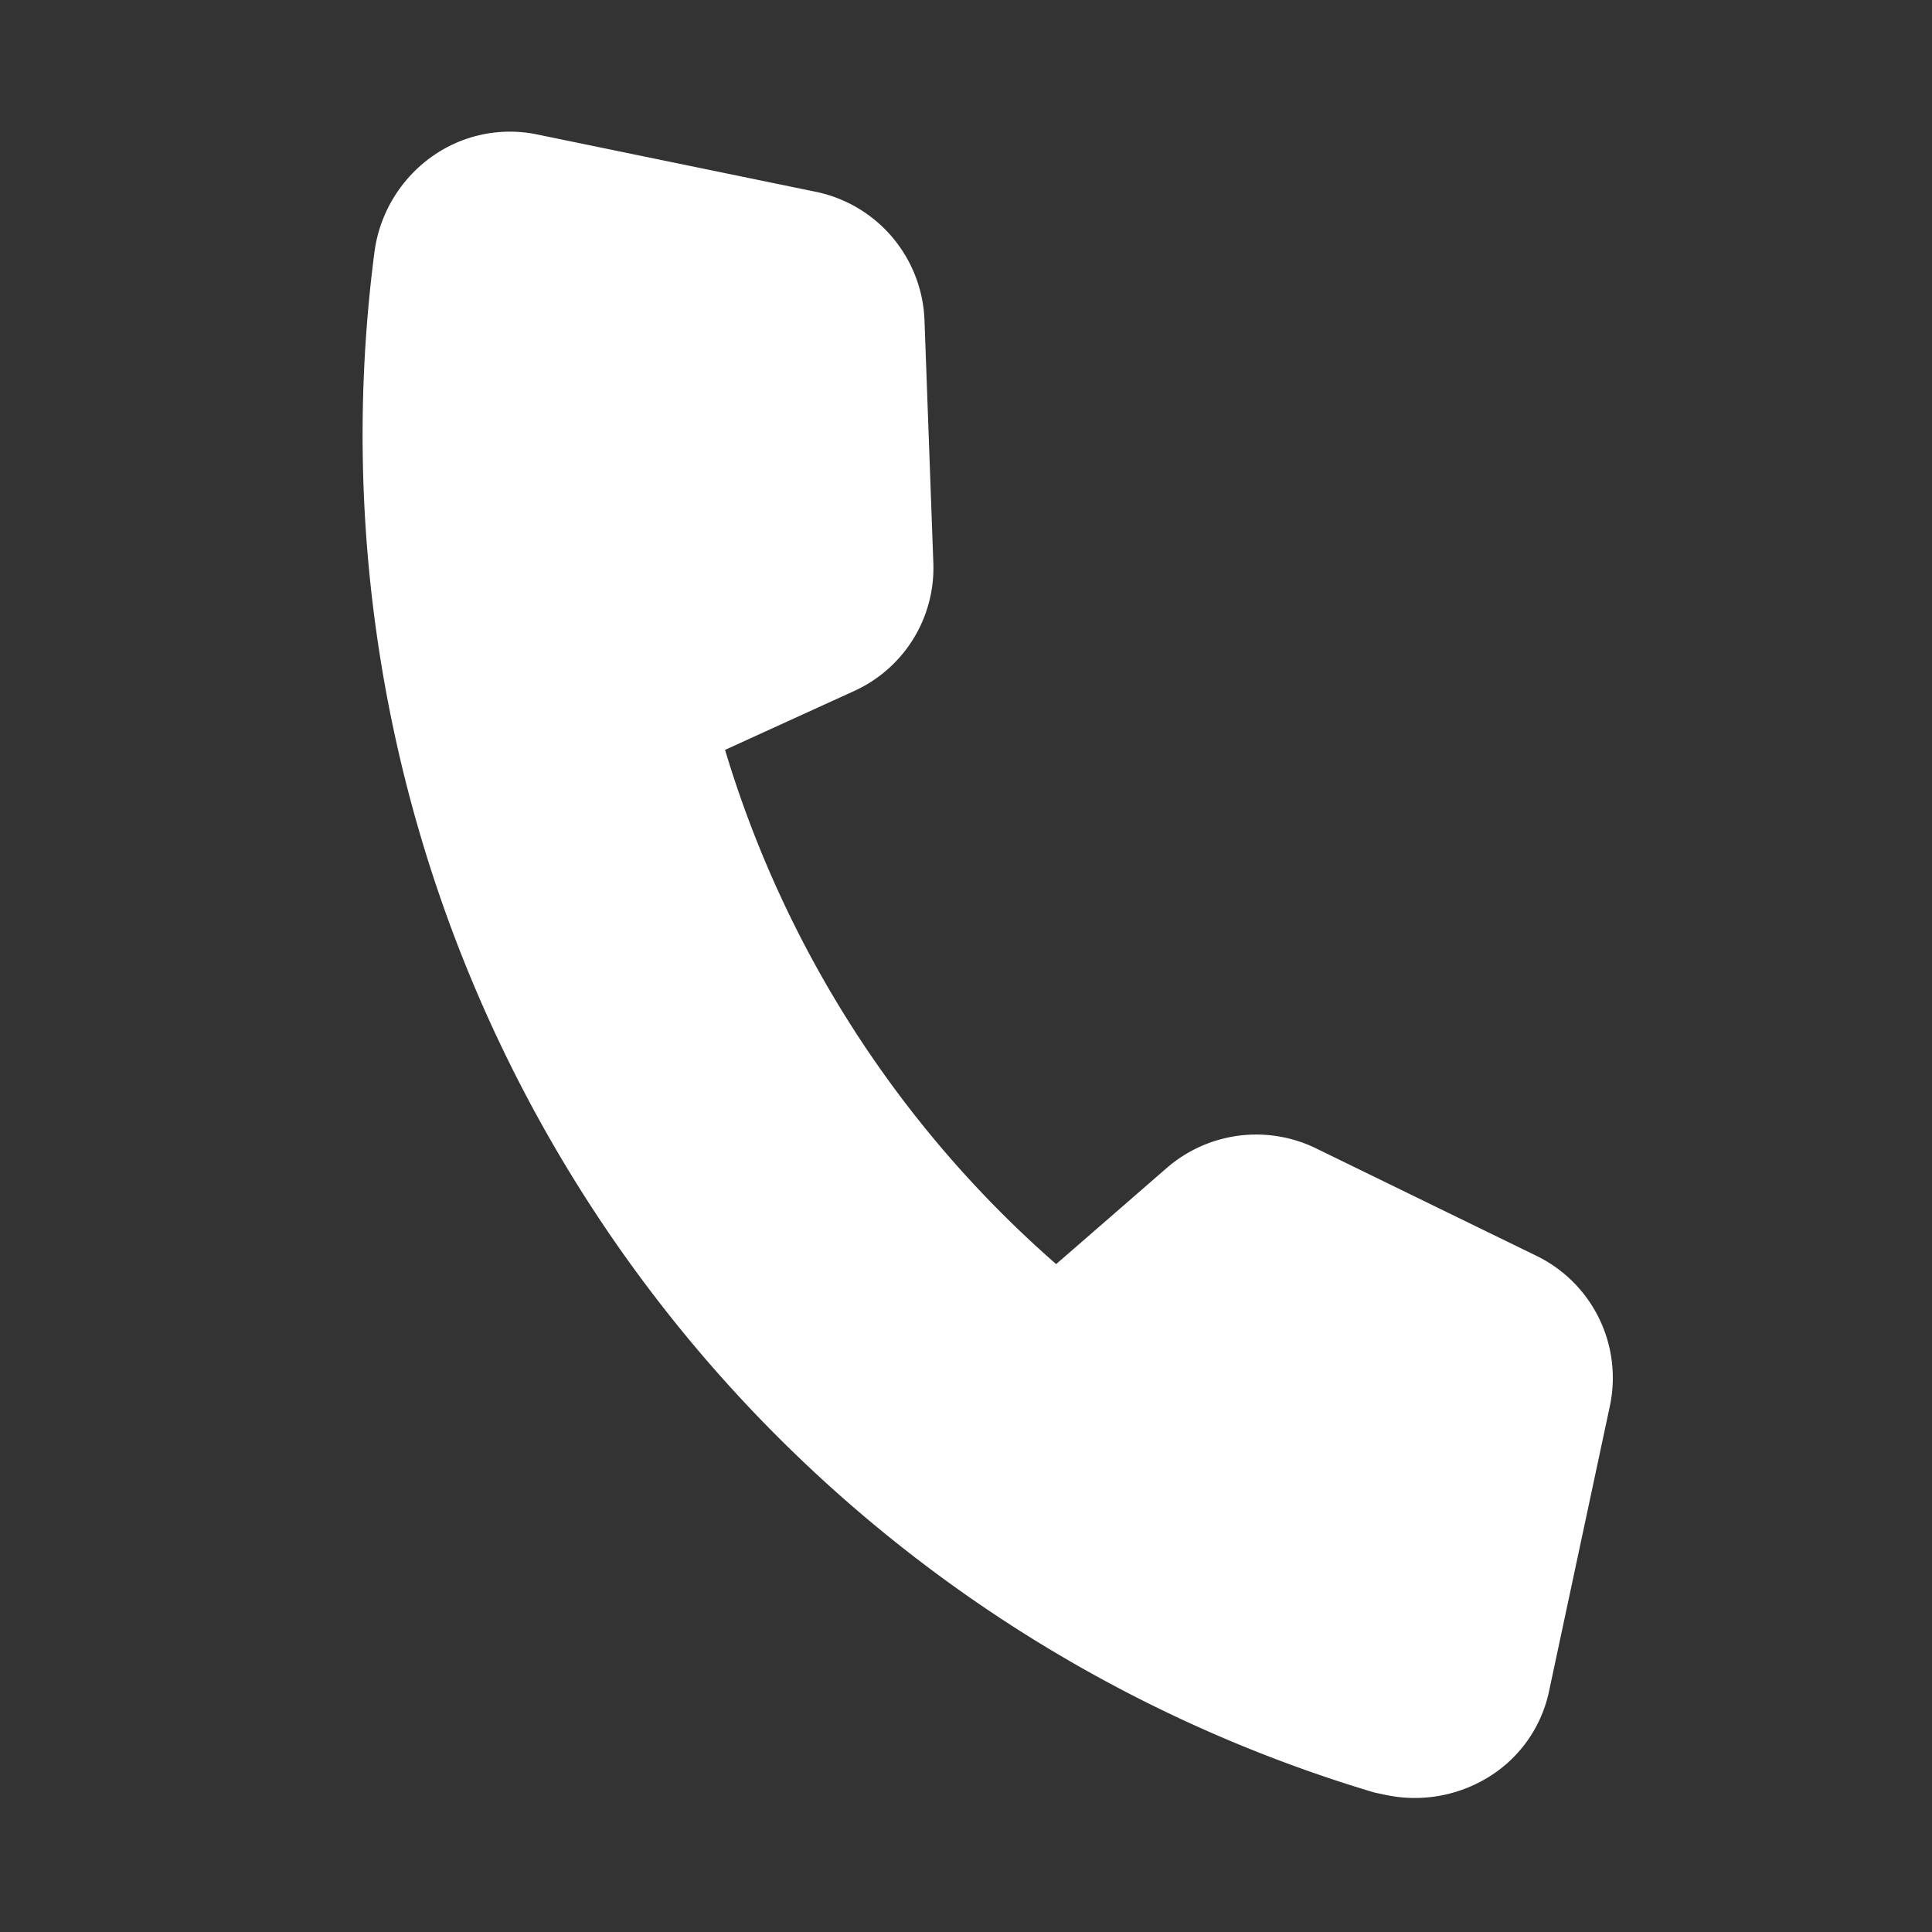 <svg xmlns="http://www.w3.org/2000/svg" width="16" height="16" viewBox="0 0 16 16">
    <rect x="0" y="0" width="16" height="16" fill="#333333" stroke="none"/>
    <path data-name="패스 10930" d="M18.851 20h-.091A11.733 11.733 0 0 1 8 9.246a1.157 1.157 0 0 1 .3-.867 1.113 1.113 0 0 1 .818-.362L11.473 8a1.129 1.129 0 0 1 1.1.852l.491 1.951a1.119 1.119 0 0 1-.42 1.174l-.944.7a9.144 9.144 0 0 0 3.57 3.593l.73-.97a1.13 1.13 0 0 1 1.177-.416l1.964.488A1.124 1.124 0 0 1 20 16.468v2.407a1.1 1.1 0 0 1-.358.818 1.164 1.164 0 0 1-.791.307z" transform="rotate(12.04 39.513 -17.56)" style="fill:#fff"/>
</svg>

